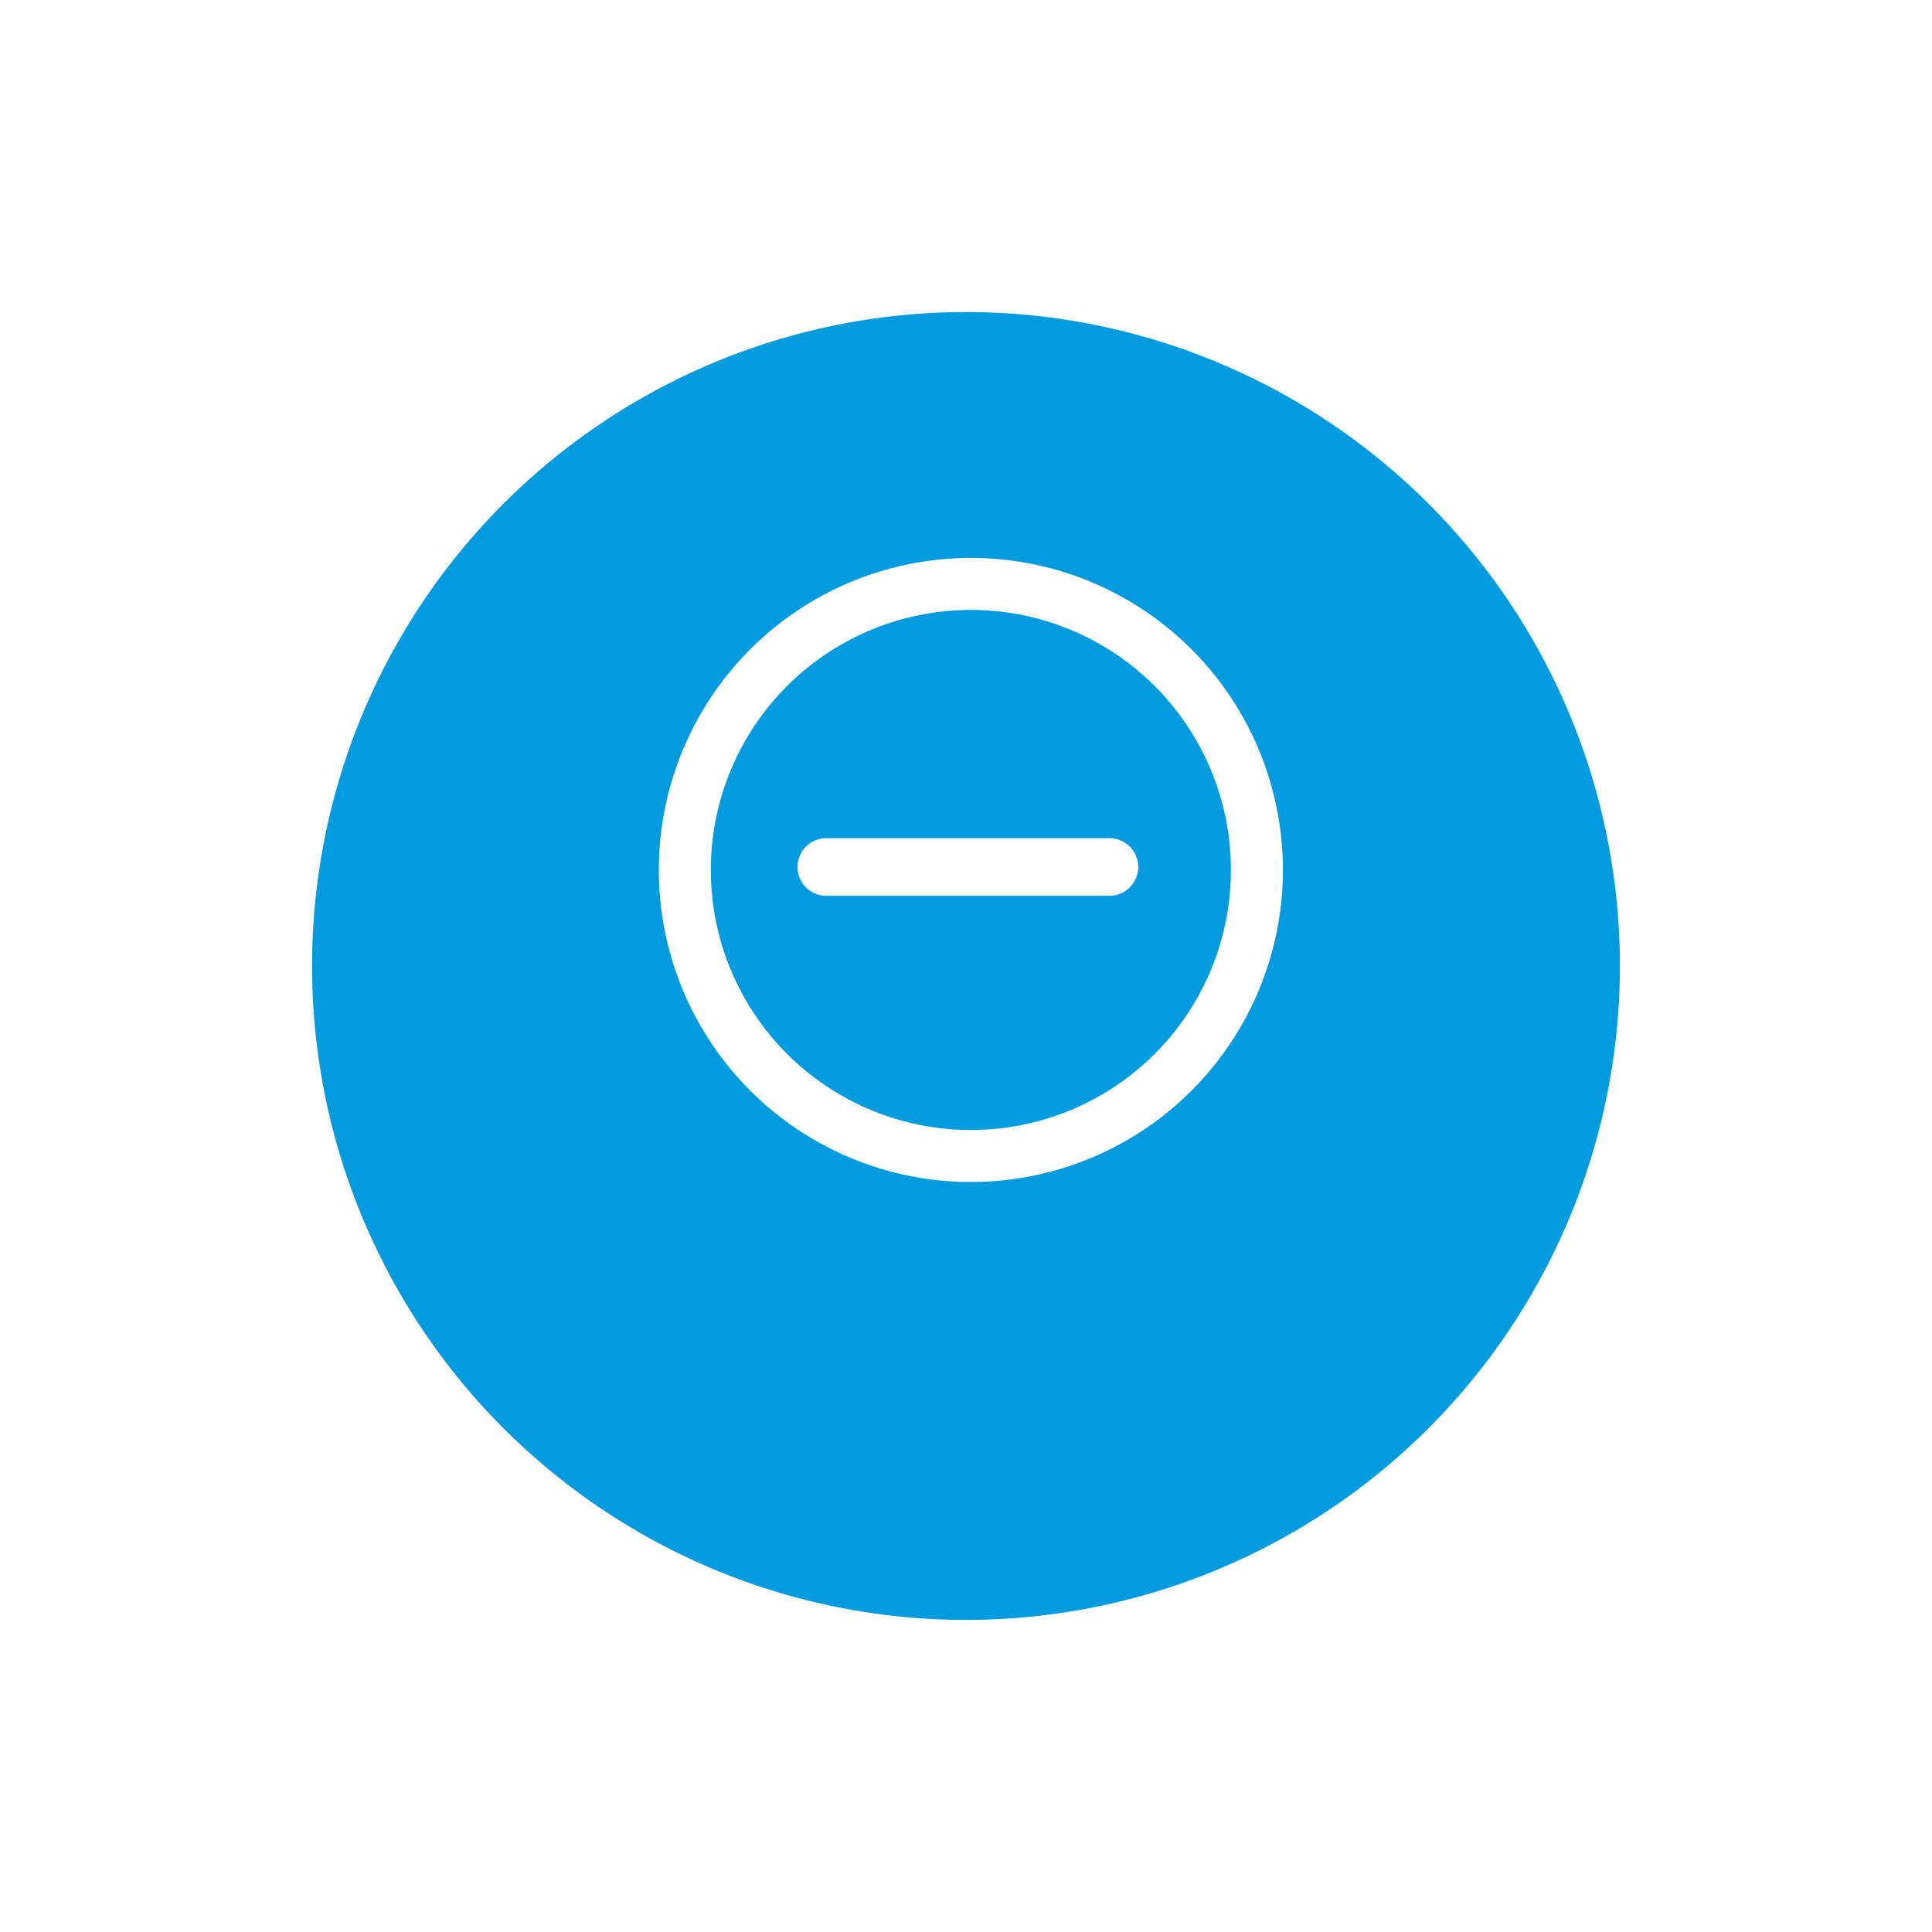 <svg xmlns="http://www.w3.org/2000/svg" xmlns:xlink="http://www.w3.org/1999/xlink" width="55.719" height="55.719" viewBox="0 0 55.719 55.719">
  <defs>
    <filter id="Path_644" x="0" y="0" width="55.719" height="55.719" filterUnits="userSpaceOnUse">
      <feOffset dy="3" input="SourceAlpha"/>
      <feGaussianBlur stdDeviation="3" result="blur"/>
      <feFlood flood-opacity="0.161"/>
      <feComposite operator="in" in2="blur"/>
      <feComposite in="SourceGraphic"/>
    </filter>
  </defs>
  <g id="Group_593" data-name="Group 593" transform="translate(-1230 -275.91)">
    <g id="Group_479" data-name="Group 479" transform="translate(1239 281.91)">
      <g transform="matrix(1, 0, 0, 1, -9, -6)" filter="url(#Path_644)">
        <path id="Path_644-2" data-name="Path 644" d="M18.859,0A18.859,18.859,0,1,1,0,18.859,18.859,18.859,0,0,1,18.859,0Z" transform="translate(9 6)" fill="#009adf"/>
      </g>
    </g>
    <g id="plus_1_" data-name="plus (1)" transform="translate(1248.917 291.918)">
      <path id="Path_646" data-name="Path 646" d="M45.842,40.927H37.677a.831.831,0,1,0,0,1.662h8.165a.831.831,0,1,0,0-1.662Z" transform="translate(-32.763 -32.762)" fill="#fff"/>
    </g>
    <g id="Ellipse_36" data-name="Ellipse 36" transform="translate(1249 292)" fill="none" stroke="#fff" stroke-width="1.5">
      <circle cx="9" cy="9" r="9" stroke="none"/>
      <circle cx="9" cy="9" r="8.25" fill="none"/>
    </g>
  </g>
</svg>
